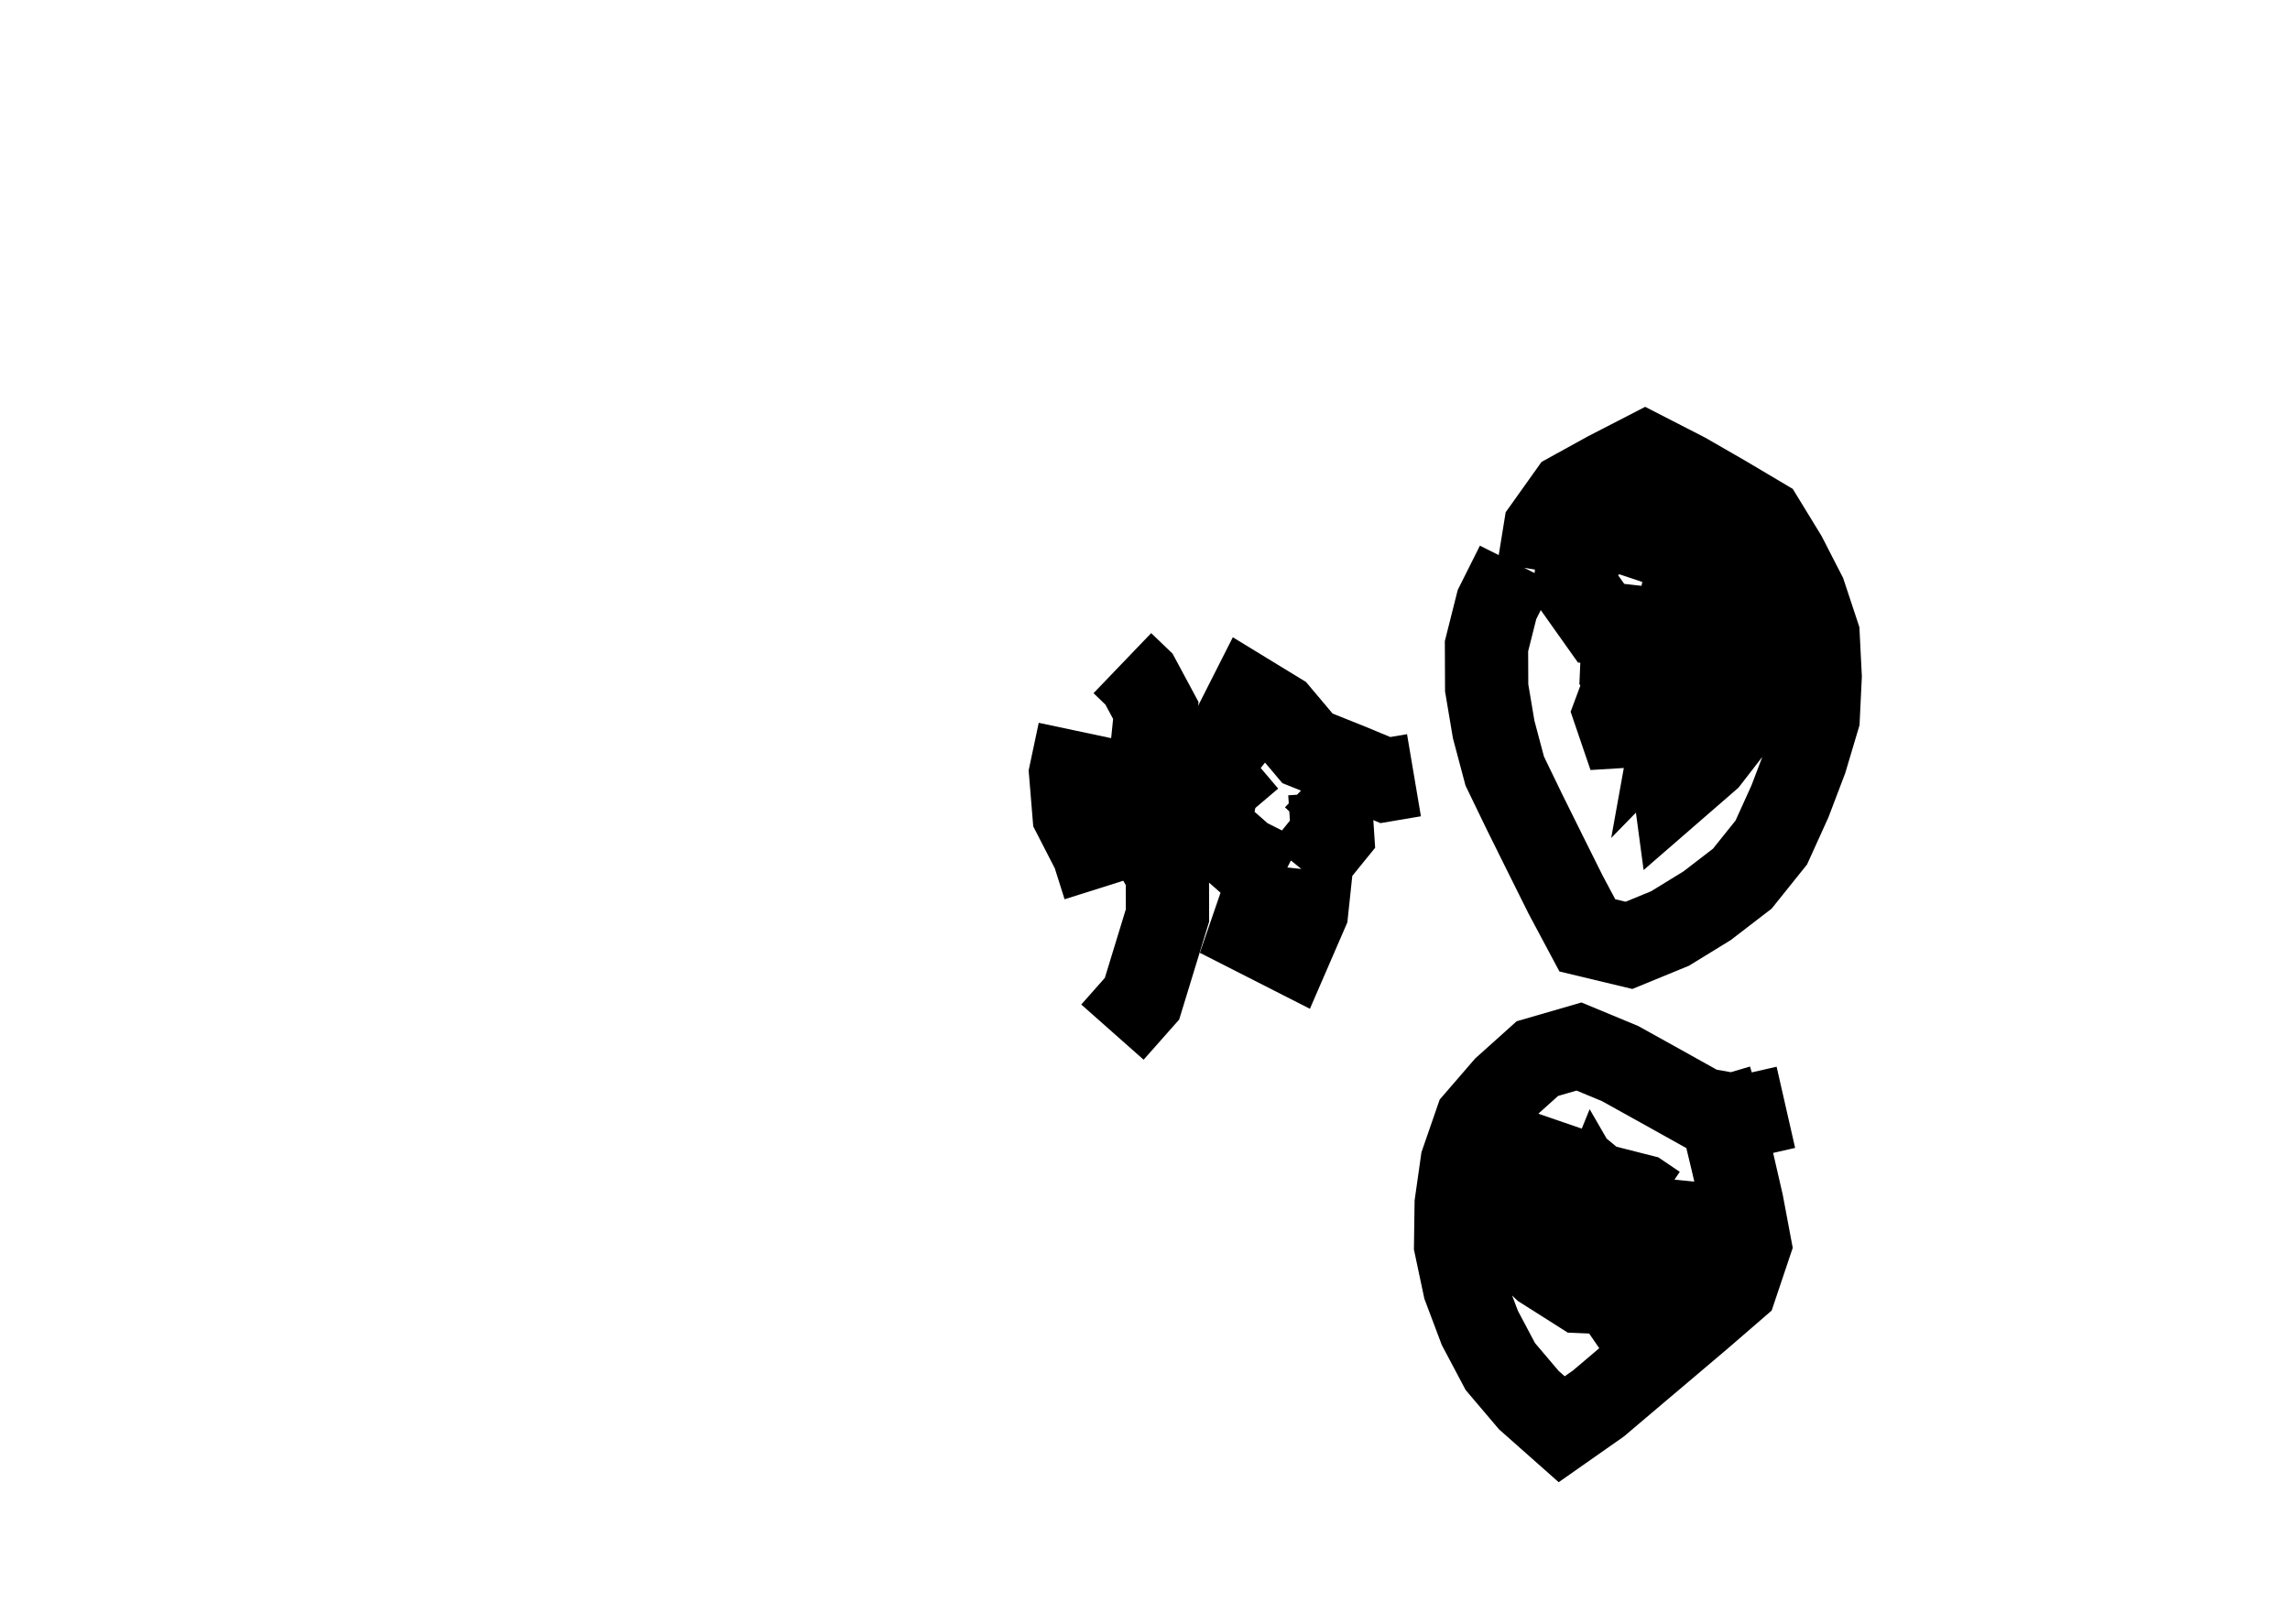 <?xml version="1.0" ?>
<svg baseProfile="full" height="195mm" version="1.1" viewBox="0 0 27.5 19.5" width="275mm" xmlns="http://www.w3.org/2000/svg" xmlns:ev="http://www.w3.org/2001/xml-events" xmlns:xlink="http://www.w3.org/1999/xlink">
	<defs/>
	<path d="M 16.98,9.31 L 16.98,9.31 L 16.637,9.368 L 16.201,9.187 L 15.701,8.987 L 15.353,8.574 L 15.006,8.362 L 14.762,8.844 L 15.178,9.175 M 15.026,9.089 L 15.026,9.089 L 14.618,9.435 L 14.52,9.935 L 14.94,10.304 L 15.4,10.536 M 15.194,10.697 L 15.194,10.697 L 15.023,11.194 L 15.483,11.428 L 15.691,10.948 L 15.744,10.448 M 15.777,9.334 L 15.777,9.334 L 15.969,9.518 L 16.002,10.018 L 15.649,10.453" fill="none" stroke="#000000" stroke-width="1"/>
	<path d="M 18.475,6.847 L 18.475,6.847 L 18.556,6.347 L 18.853,5.93 L 19.303,5.682 L 19.757,5.448 L 20.238,5.695 L 20.707,5.965 L 21.167,6.238 L 21.439,6.683 L 21.671,7.135 L 21.833,7.624 L 21.858,8.124 L 21.834,8.624 L 21.685,9.124 L 21.495,9.624 L 21.271,10.118 L 20.923,10.552 L 20.499,10.878 L 20.054,11.151 L 19.562,11.353 L 19.062,11.233 L 18.8,10.742 L 18.554,10.248 L 18.309,9.754 L 18.07,9.26 L 17.937,8.76 L 17.853,8.26 L 17.851,7.76 L 17.977,7.26 L 18.219,6.777 M 19.495,7.574 L 19.495,7.574 L 19.473,8.074 L 19.769,8.518 L 20.043,8.963 L 20.11,9.463 L 20.512,9.114 L 20.834,8.698 L 21.044,8.215 L 20.727,7.798 L 20.227,7.662 L 19.727,7.54 L 19.227,7.484 L 18.915,7.044 L 18.964,6.544 L 19.442,6.368 L 19.942,6.535 L 20.417,6.778 L 20.77,7.171 L 21.029,7.622 L 21.236,8.106 M 20.377,8.602 L 20.377,8.602 L 20.148,8.189 L 19.871,7.972 L 19.871,8.293 L 20.046,8.616 L 20.233,8.685 L 20.065,8.689 L 19.776,8.705 L 19.45,8.725 L 19.392,8.555 L 19.535,8.171 L 19.777,7.687 L 20.159,7.881 L 20.575,8.209 L 20.407,8.262 L 20.13,8.546 L 20.159,8.385 L 19.984,8.119 L 19.951,8.268 L 19.865,8.66 L 19.761,8.532 L 19.586,8.1 L 19.737,8.147 L 20.073,8.205 L 20.223,8.237 L 20.415,8.303 M 21.446,13.298 L 21.446,13.298 L 20.946,13.412 L 20.446,13.324 L 19.951,13.048 L 19.456,12.773 L 18.962,12.568 L 18.462,12.713 L 18.072,13.063 L 17.73,13.459 L 17.558,13.956 L 17.487,14.456 L 17.48,14.956 L 17.586,15.456 L 17.771,15.947 L 18.017,16.411 L 18.359,16.814 L 18.754,17.164 L 19.196,16.854 L 19.61,16.503 L 20.024,16.153 L 20.437,15.803 L 20.845,15.45 L 21.013,14.95 L 20.919,14.45 L 20.804,13.95 L 20.684,13.45 L 20.536,12.95 M 19.892,14.487 L 19.892,14.487 L 19.707,14.362 L 19.207,14.235 L 18.707,14.115 L 18.23,14.362 L 18.149,14.852 L 18.537,15.228 L 18.982,15.51 L 19.482,15.531 L 19.857,15.149 L 20.135,14.674 L 20.185,14.174 M 18.602,14.958 L 18.602,14.958 L 18.995,15.19 L 19.373,14.811 L 19.168,14.456 L 18.966,14.953 L 18.793,14.94 L 18.449,14.839 L 18.453,14.687 L 18.503,14.306 L 18.601,14.433 L 18.796,14.716 L 18.779,14.527 L 18.833,14.027 L 19.01,14.088 L 19.395,14.406" fill="none" stroke="#000000" stroke-width="1"/>
	<path d="M 13.478,7.964 L 13.478,7.964 L 13.678,8.156 L 13.88,8.532 L 13.829,9.032 L 13.691,9.532 L 13.751,10.032 L 14.019,10.494 L 14.02,10.994 L 13.867,11.494 L 13.714,11.994 L 13.359,12.395 M 13.261,10.649 L 13.261,10.649 L 13.131,10.237 L 12.898,9.784 L 12.857,9.284 L 12.963,8.784" fill="none" stroke="#000000" stroke-width="1"/>
</svg>
